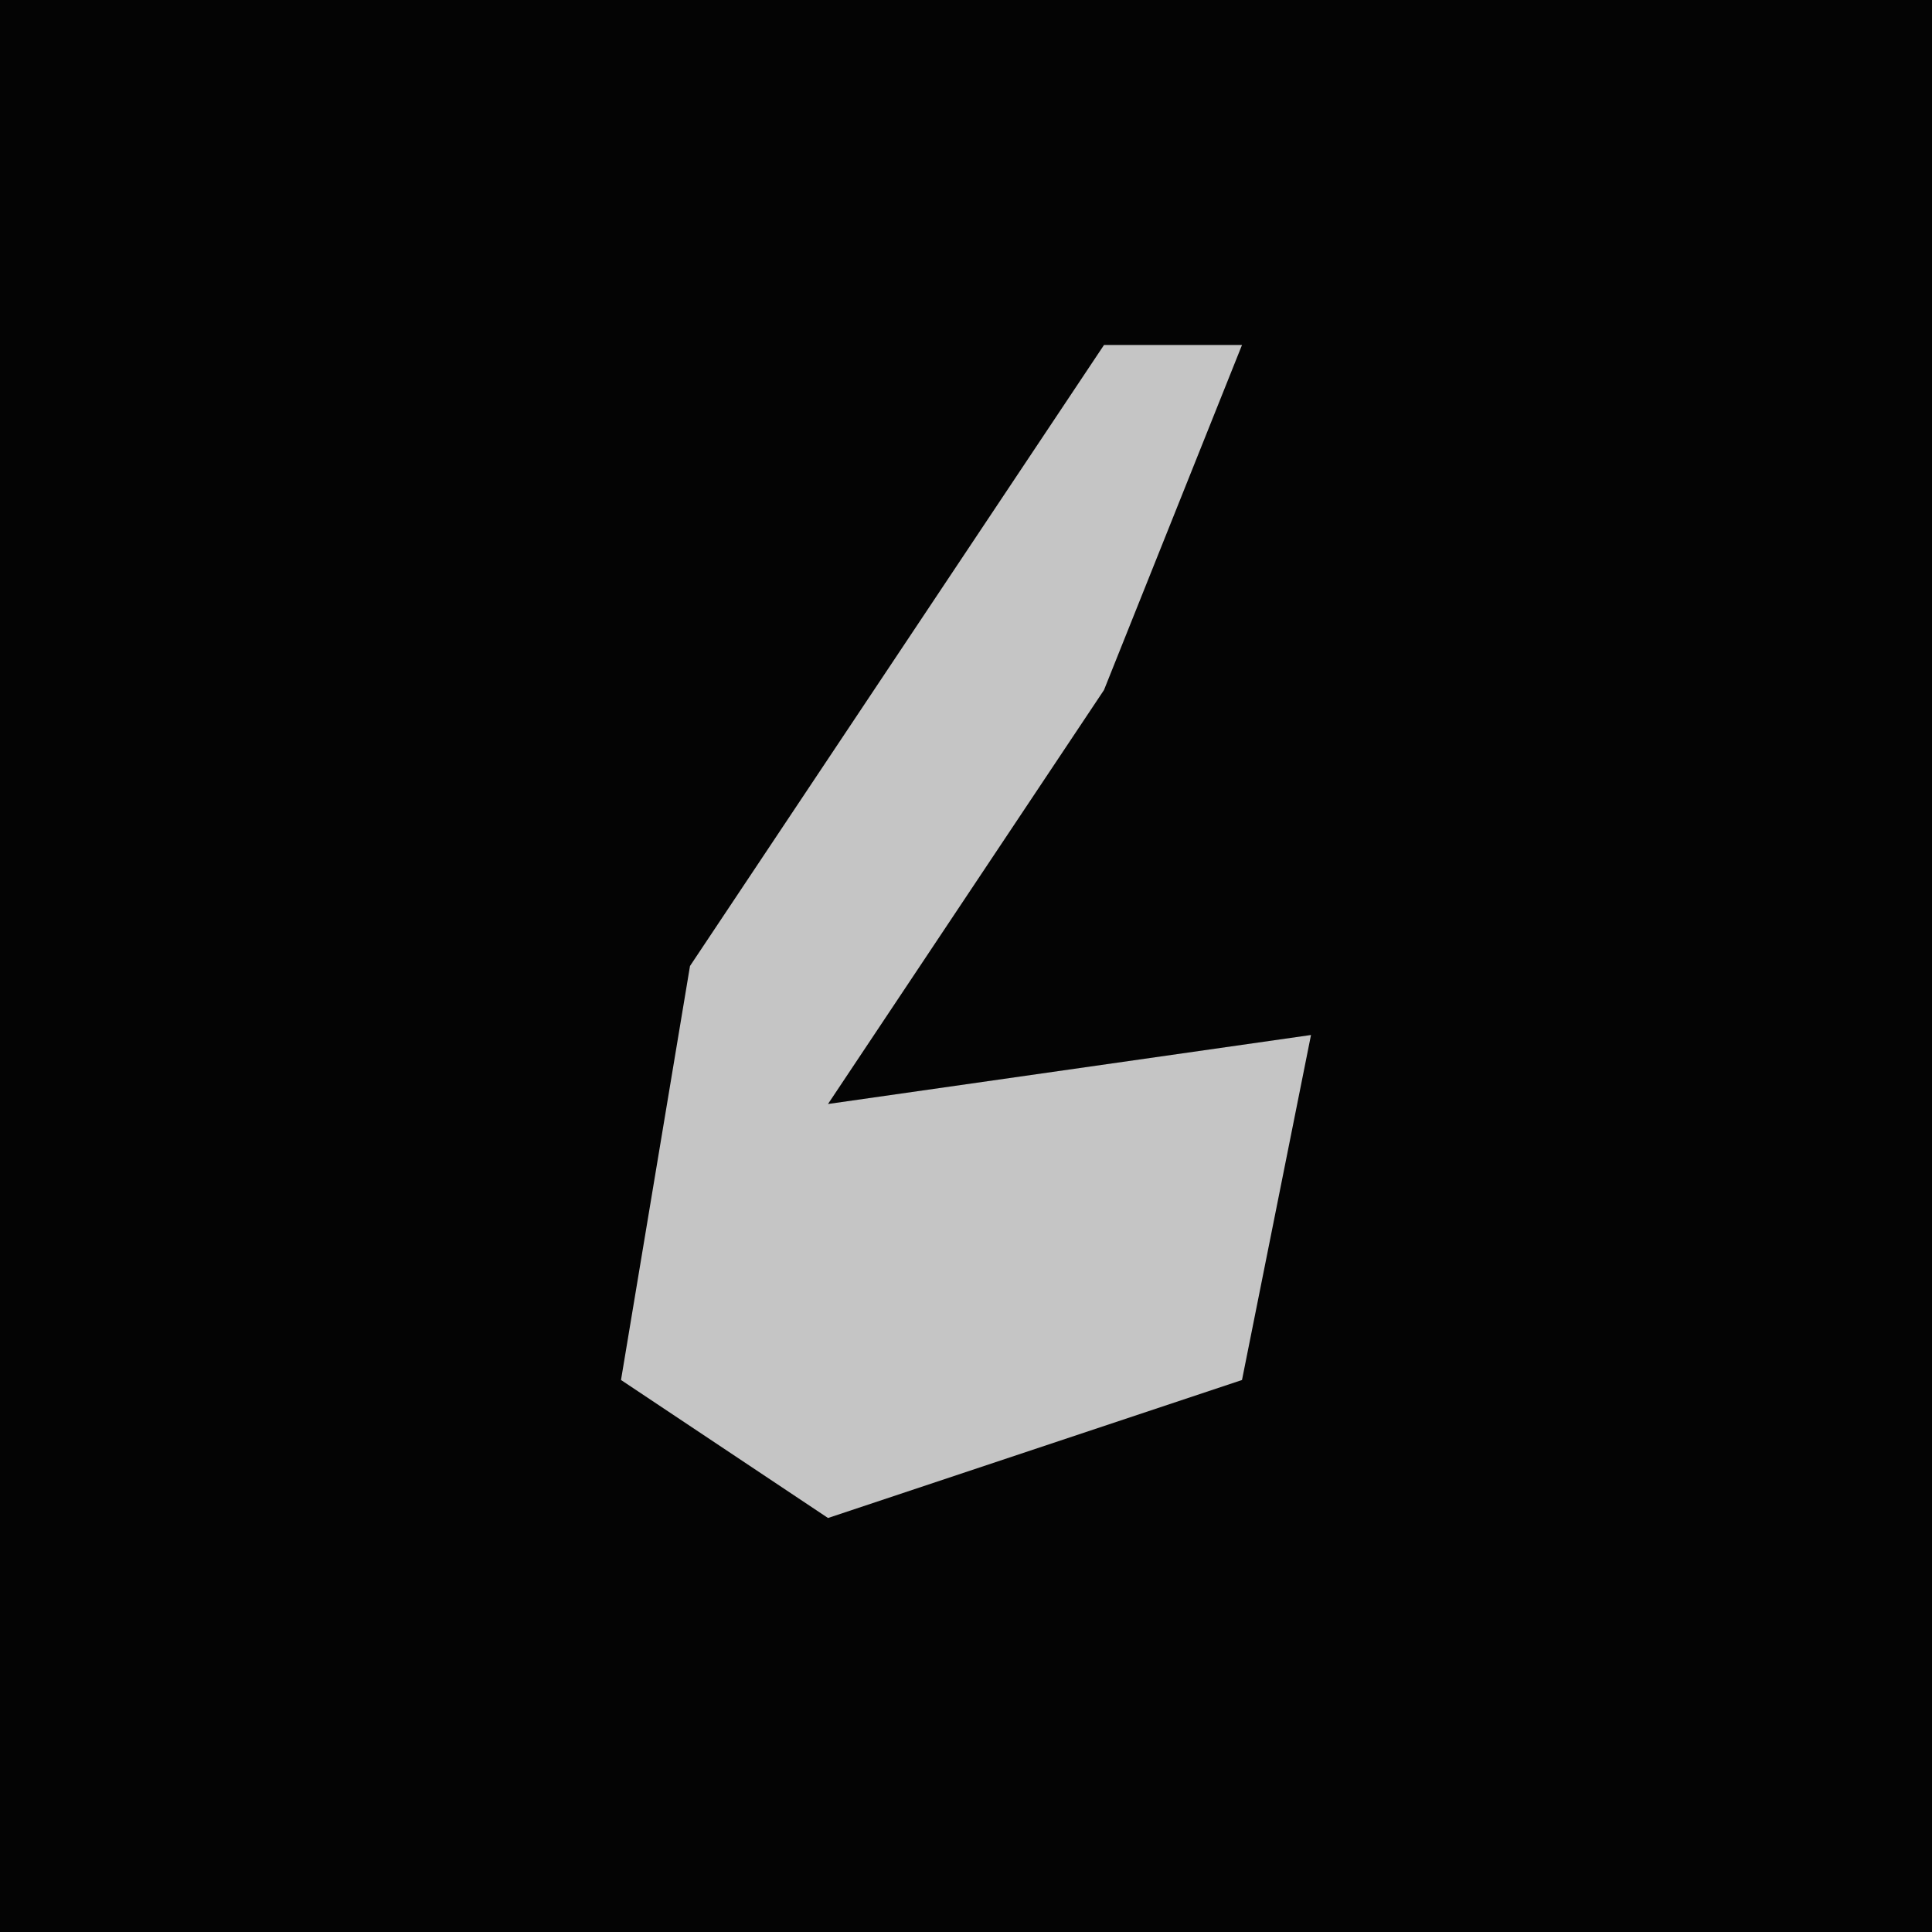 <?xml version="1.0" encoding="UTF-8"?>
<svg version="1.1" xmlns="http://www.w3.org/2000/svg" width="28" height="28">
<path d="M0,0 L28,0 L28,28 L0,28 Z " fill="#040404" transform="translate(0,0)"/>
<path d="M0,0 L2,0 L0,5 L-4,11 L3,10 L2,15 L-4,17 L-7,15 L-6,9 Z " fill="#C5C5C5" transform="translate(16,5)"/>
</svg>

